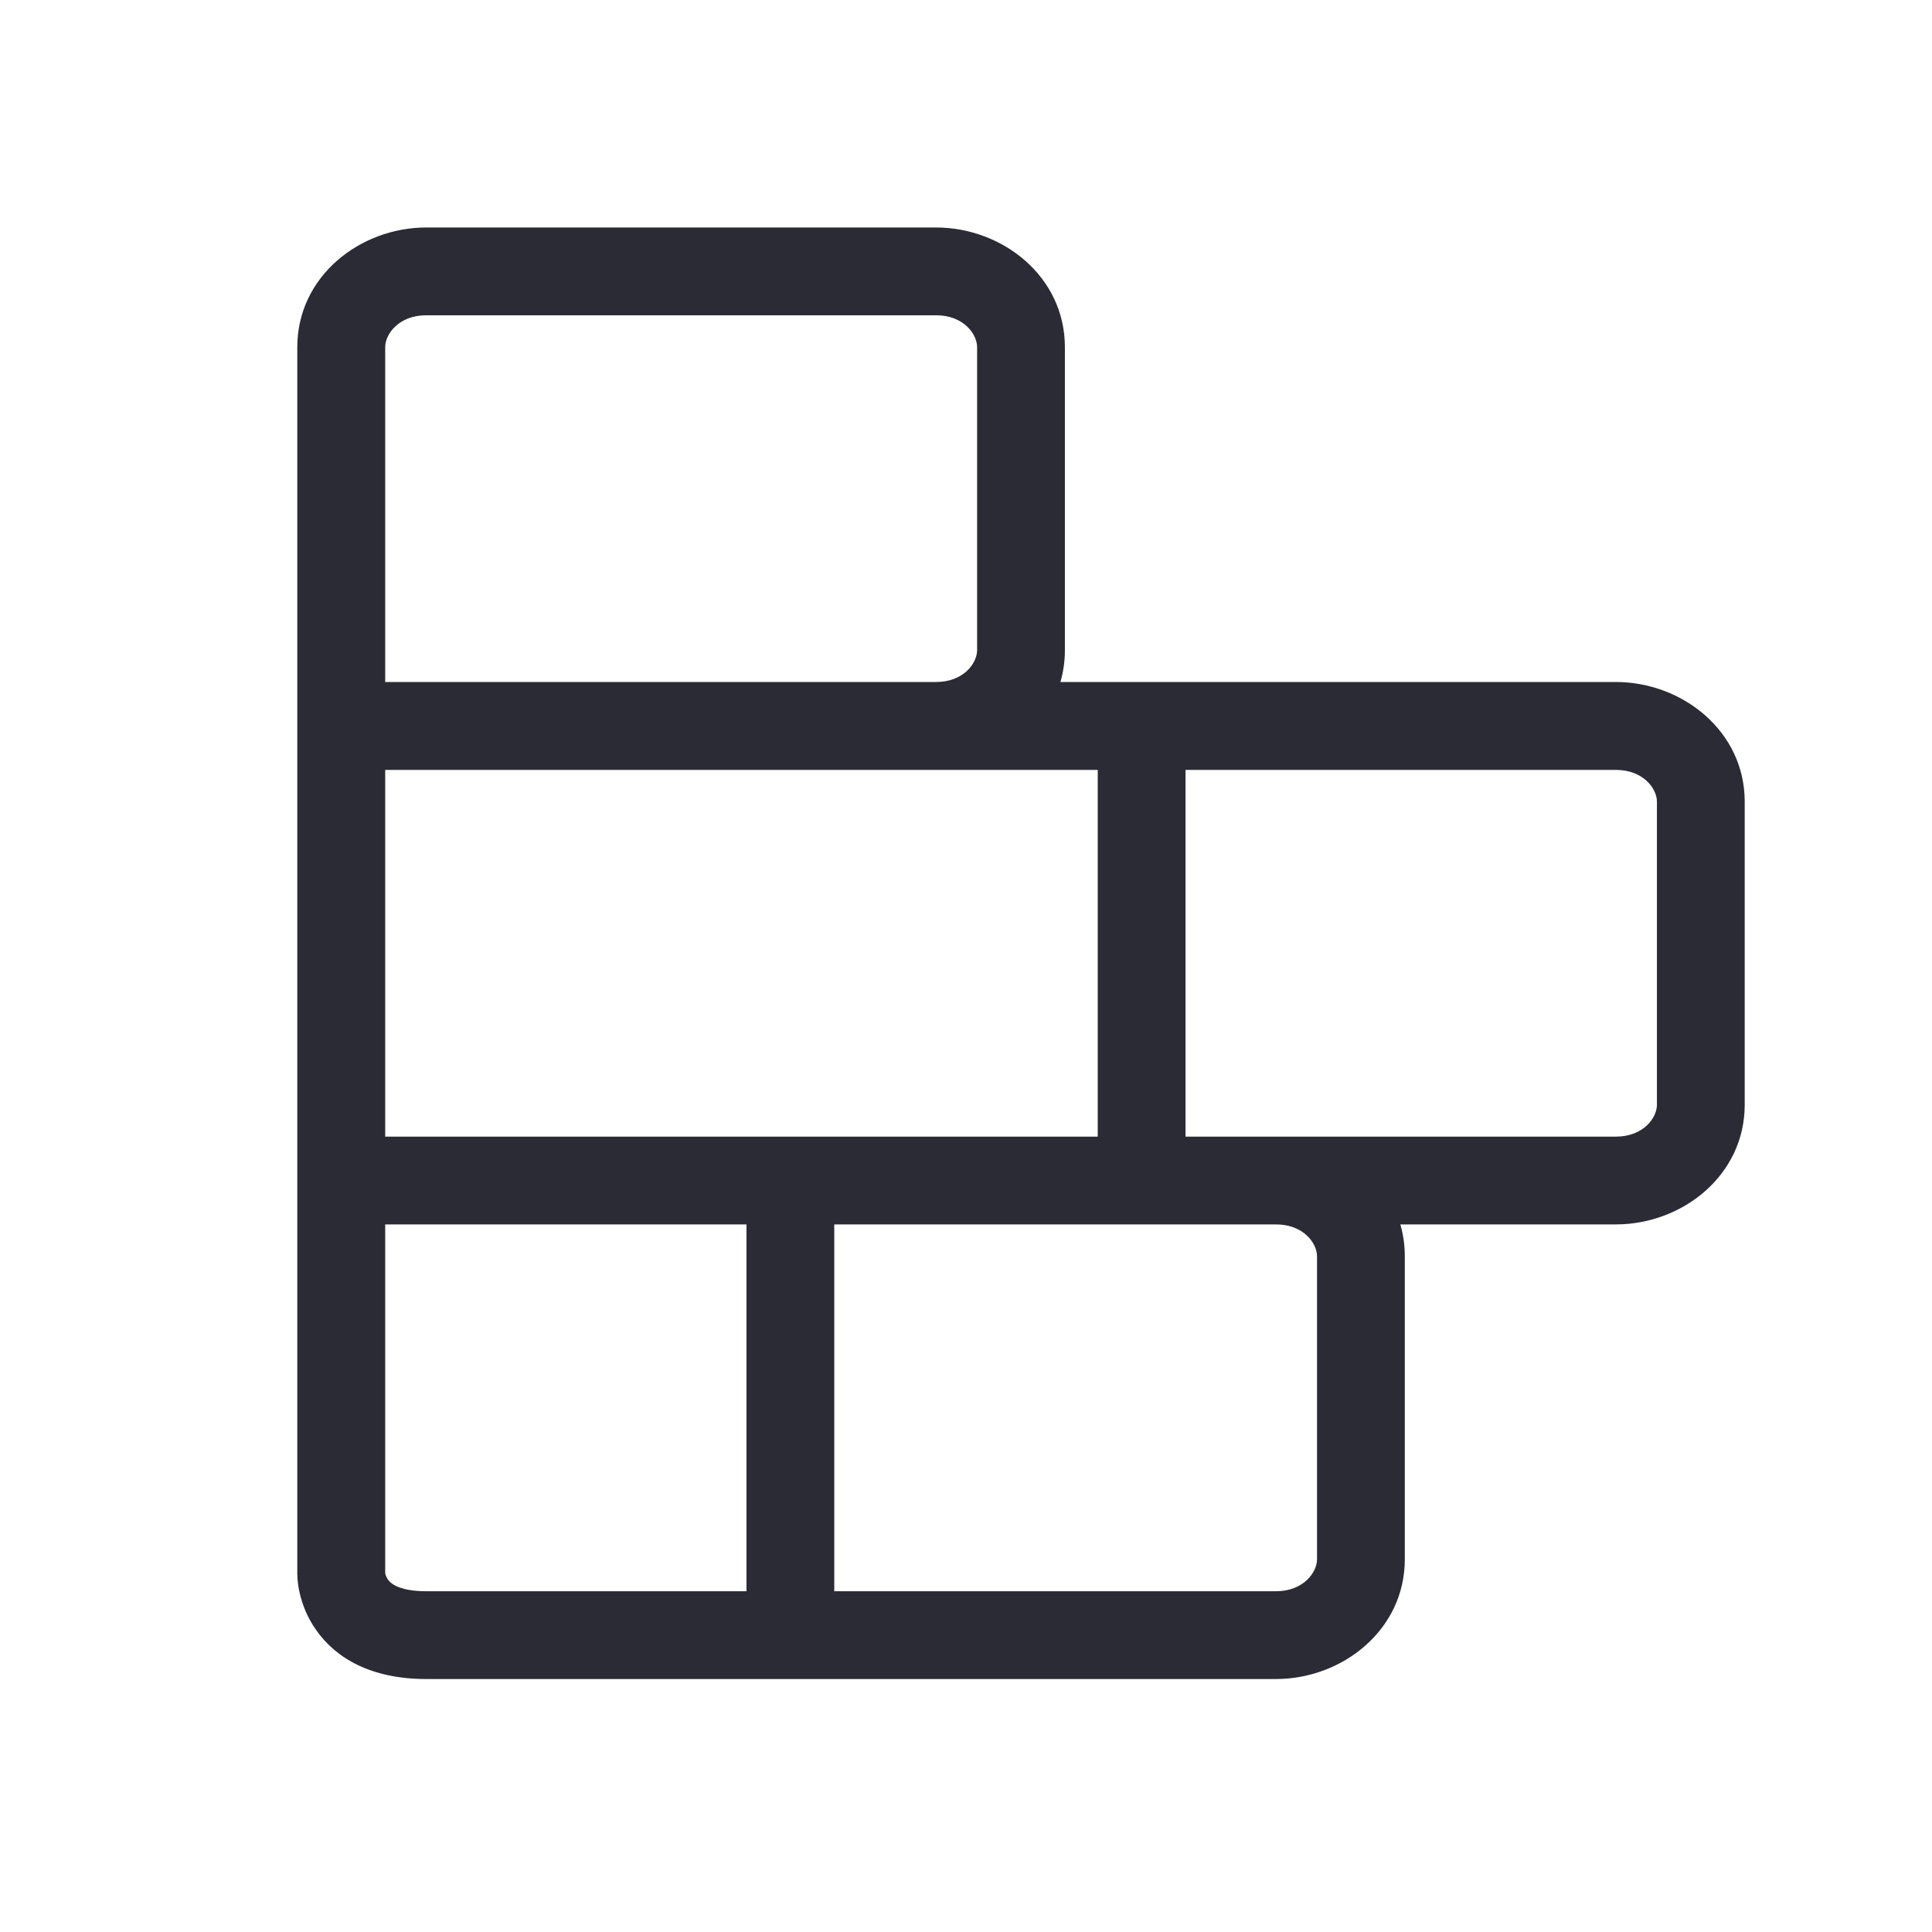 <svg width="16" height="16" viewBox="0 0 16 16" fill="none" xmlns="http://www.w3.org/2000/svg">
<path fill-rule="evenodd" clip-rule="evenodd" d="M3.53 2.611C3.302 2.611 3.19 2.767 3.19 2.875L3.19 5.648L7.752 5.648C7.98 5.648 8.092 5.492 8.092 5.384V2.875C8.092 2.767 7.98 2.611 7.752 2.611L3.53 2.611ZM8.782 5.648C8.806 5.565 8.819 5.477 8.819 5.384V2.875C8.819 2.289 8.301 1.884 7.752 1.884L3.53 1.884C2.981 1.884 2.462 2.289 2.462 2.875L2.462 13.036H2.826C2.462 13.036 2.462 13.036 2.462 13.036L2.462 13.037L2.462 13.038L2.462 13.04L2.463 13.046C2.463 13.049 2.463 13.054 2.463 13.059C2.463 13.068 2.464 13.08 2.466 13.094C2.468 13.121 2.473 13.156 2.483 13.197C2.502 13.278 2.539 13.387 2.616 13.496C2.782 13.736 3.079 13.905 3.53 13.905H10.567C11.116 13.905 11.634 13.499 11.634 12.914V10.404C11.634 10.311 11.621 10.223 11.597 10.14H13.382C13.931 10.14 14.449 9.735 14.449 9.149V6.639C14.449 6.054 13.931 5.648 13.382 5.648L8.782 5.648ZM3.19 13.025C3.19 13.027 3.19 13.029 3.191 13.033C3.194 13.046 3.201 13.064 3.212 13.081L3.213 13.081C3.223 13.096 3.28 13.178 3.53 13.178H6.182V10.14L3.19 10.14L3.19 13.025ZM3.19 9.413L9.091 9.413V6.376L3.19 6.376L3.19 9.413ZM9.818 6.376V9.413H13.382C13.61 9.413 13.722 9.257 13.722 9.149V6.639C13.722 6.532 13.61 6.376 13.382 6.376L9.818 6.376ZM6.909 10.14V13.178H10.567C10.795 13.178 10.907 13.021 10.907 12.914V10.404C10.907 10.296 10.795 10.14 10.567 10.14L6.909 10.14Z" fill="#2B2B35"/>
</svg>
